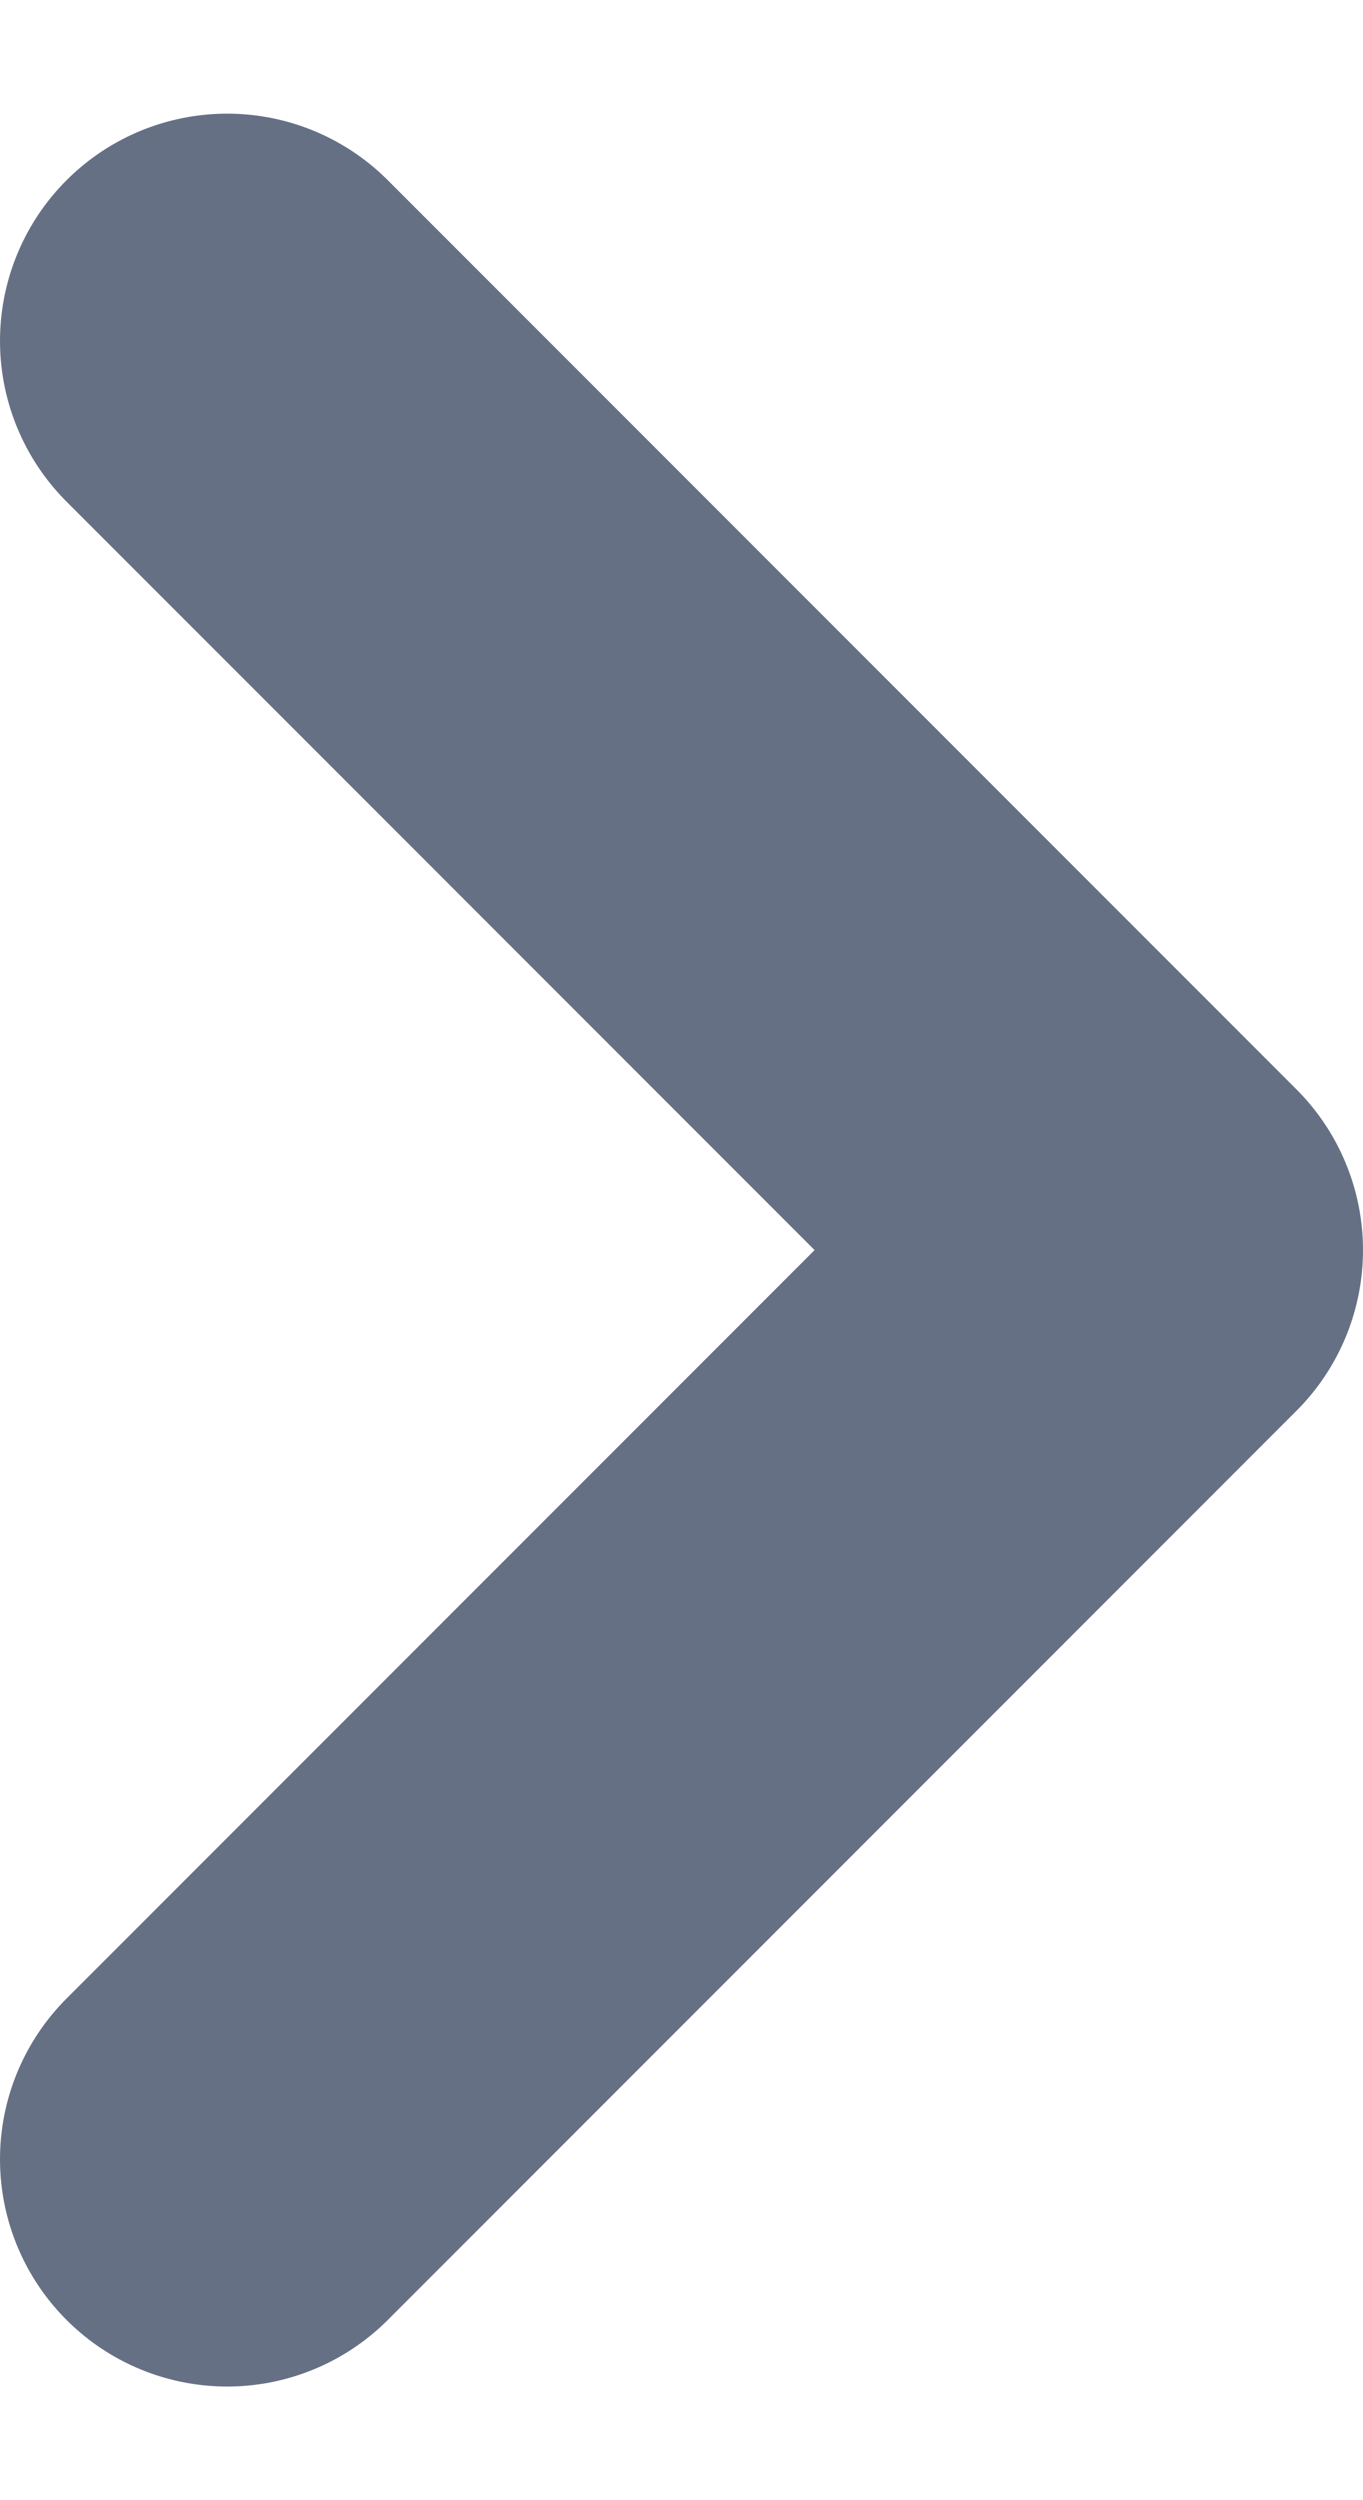 <svg width="6" height="11" viewBox="0 0 6 11" fill="none" xmlns="http://www.w3.org/2000/svg">
<path d="M1 9.5L5 5.5L1 1.5" stroke="#667085" stroke-width="2" stroke-linecap="round" stroke-linejoin="round"/>
</svg>
